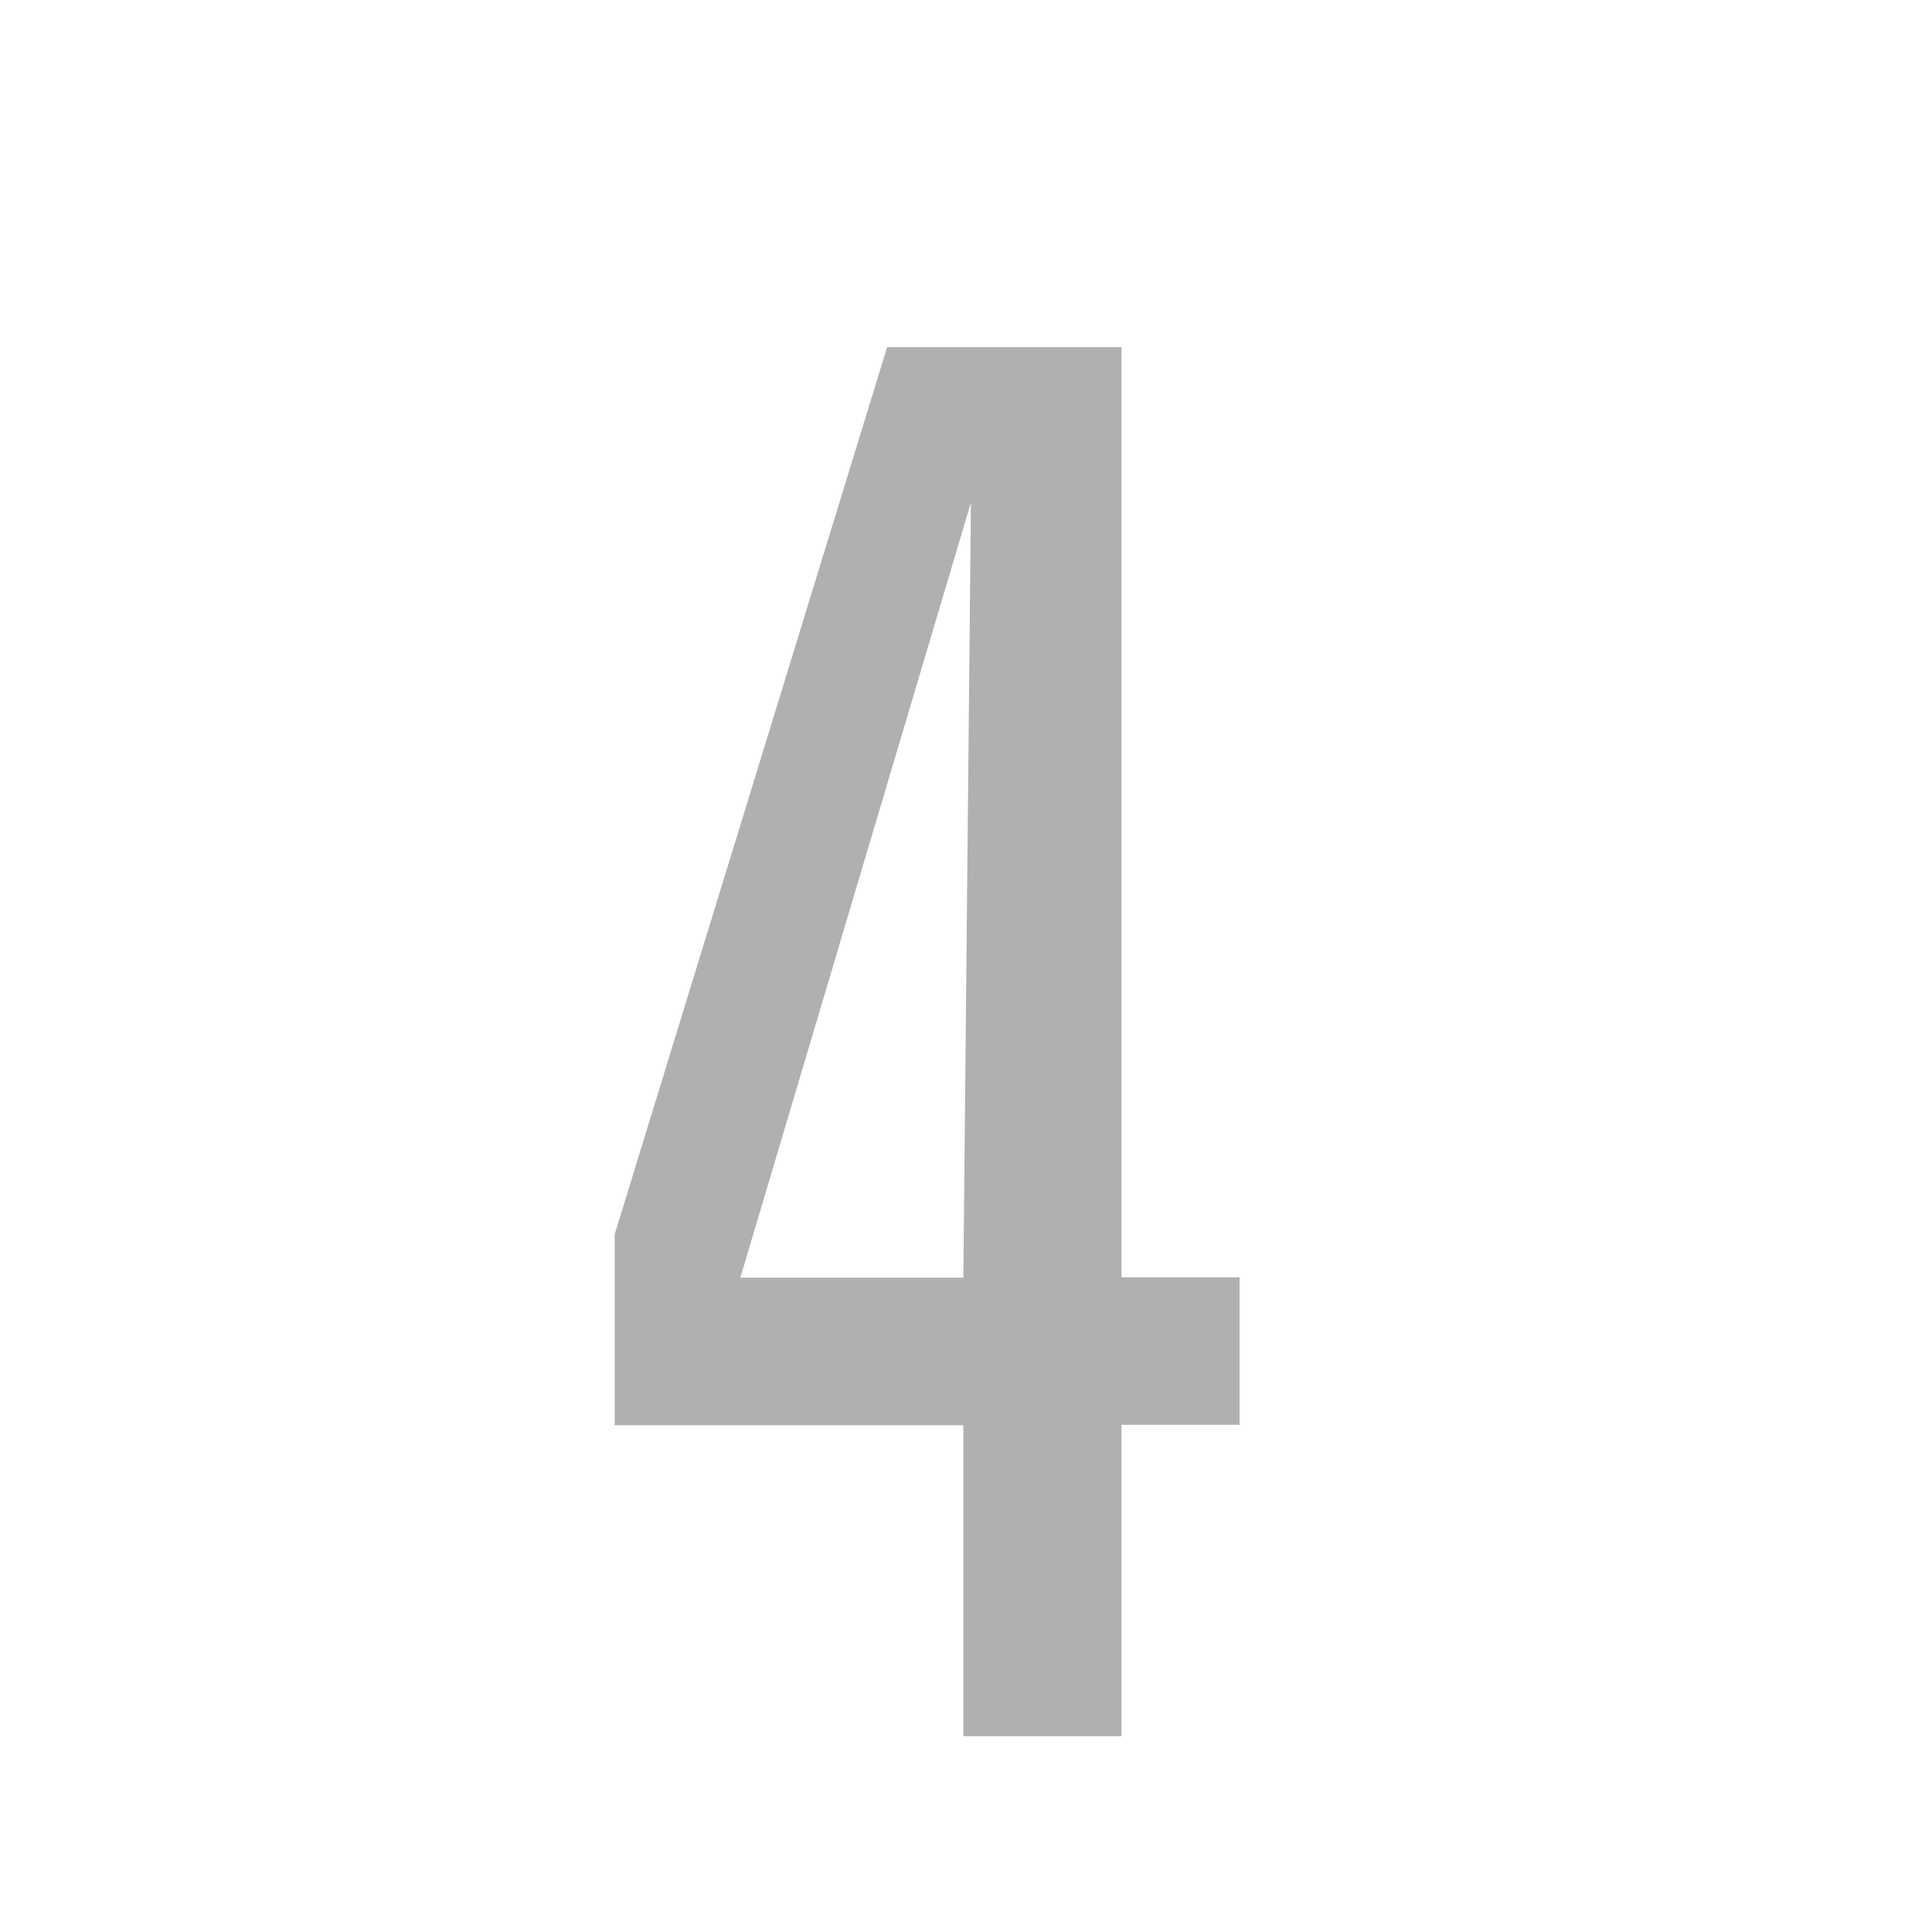 <?xml version="1.0" standalone="no"?><!DOCTYPE svg PUBLIC "-//W3C//DTD SVG 1.1//EN" "http://www.w3.org/Graphics/SVG/1.1/DTD/svg11.dtd"><svg t="1586066329358" class="icon" viewBox="0 0 1024 1024" version="1.1" xmlns="http://www.w3.org/2000/svg" p-id="2416" xmlns:xlink="http://www.w3.org/1999/xlink" width="64" height="64"><defs><style type="text/css"></style></defs><path d="M594.4 755.4v164.8h-83.8v-164.8h-184.8v-101.2L470.2 184h124.2v493h62.6v78.2h-62.6z m-202-78.2h118.2l4-410.8-122.2 410.8z" fill="#B0B0B0" p-id="2417"></path></svg>